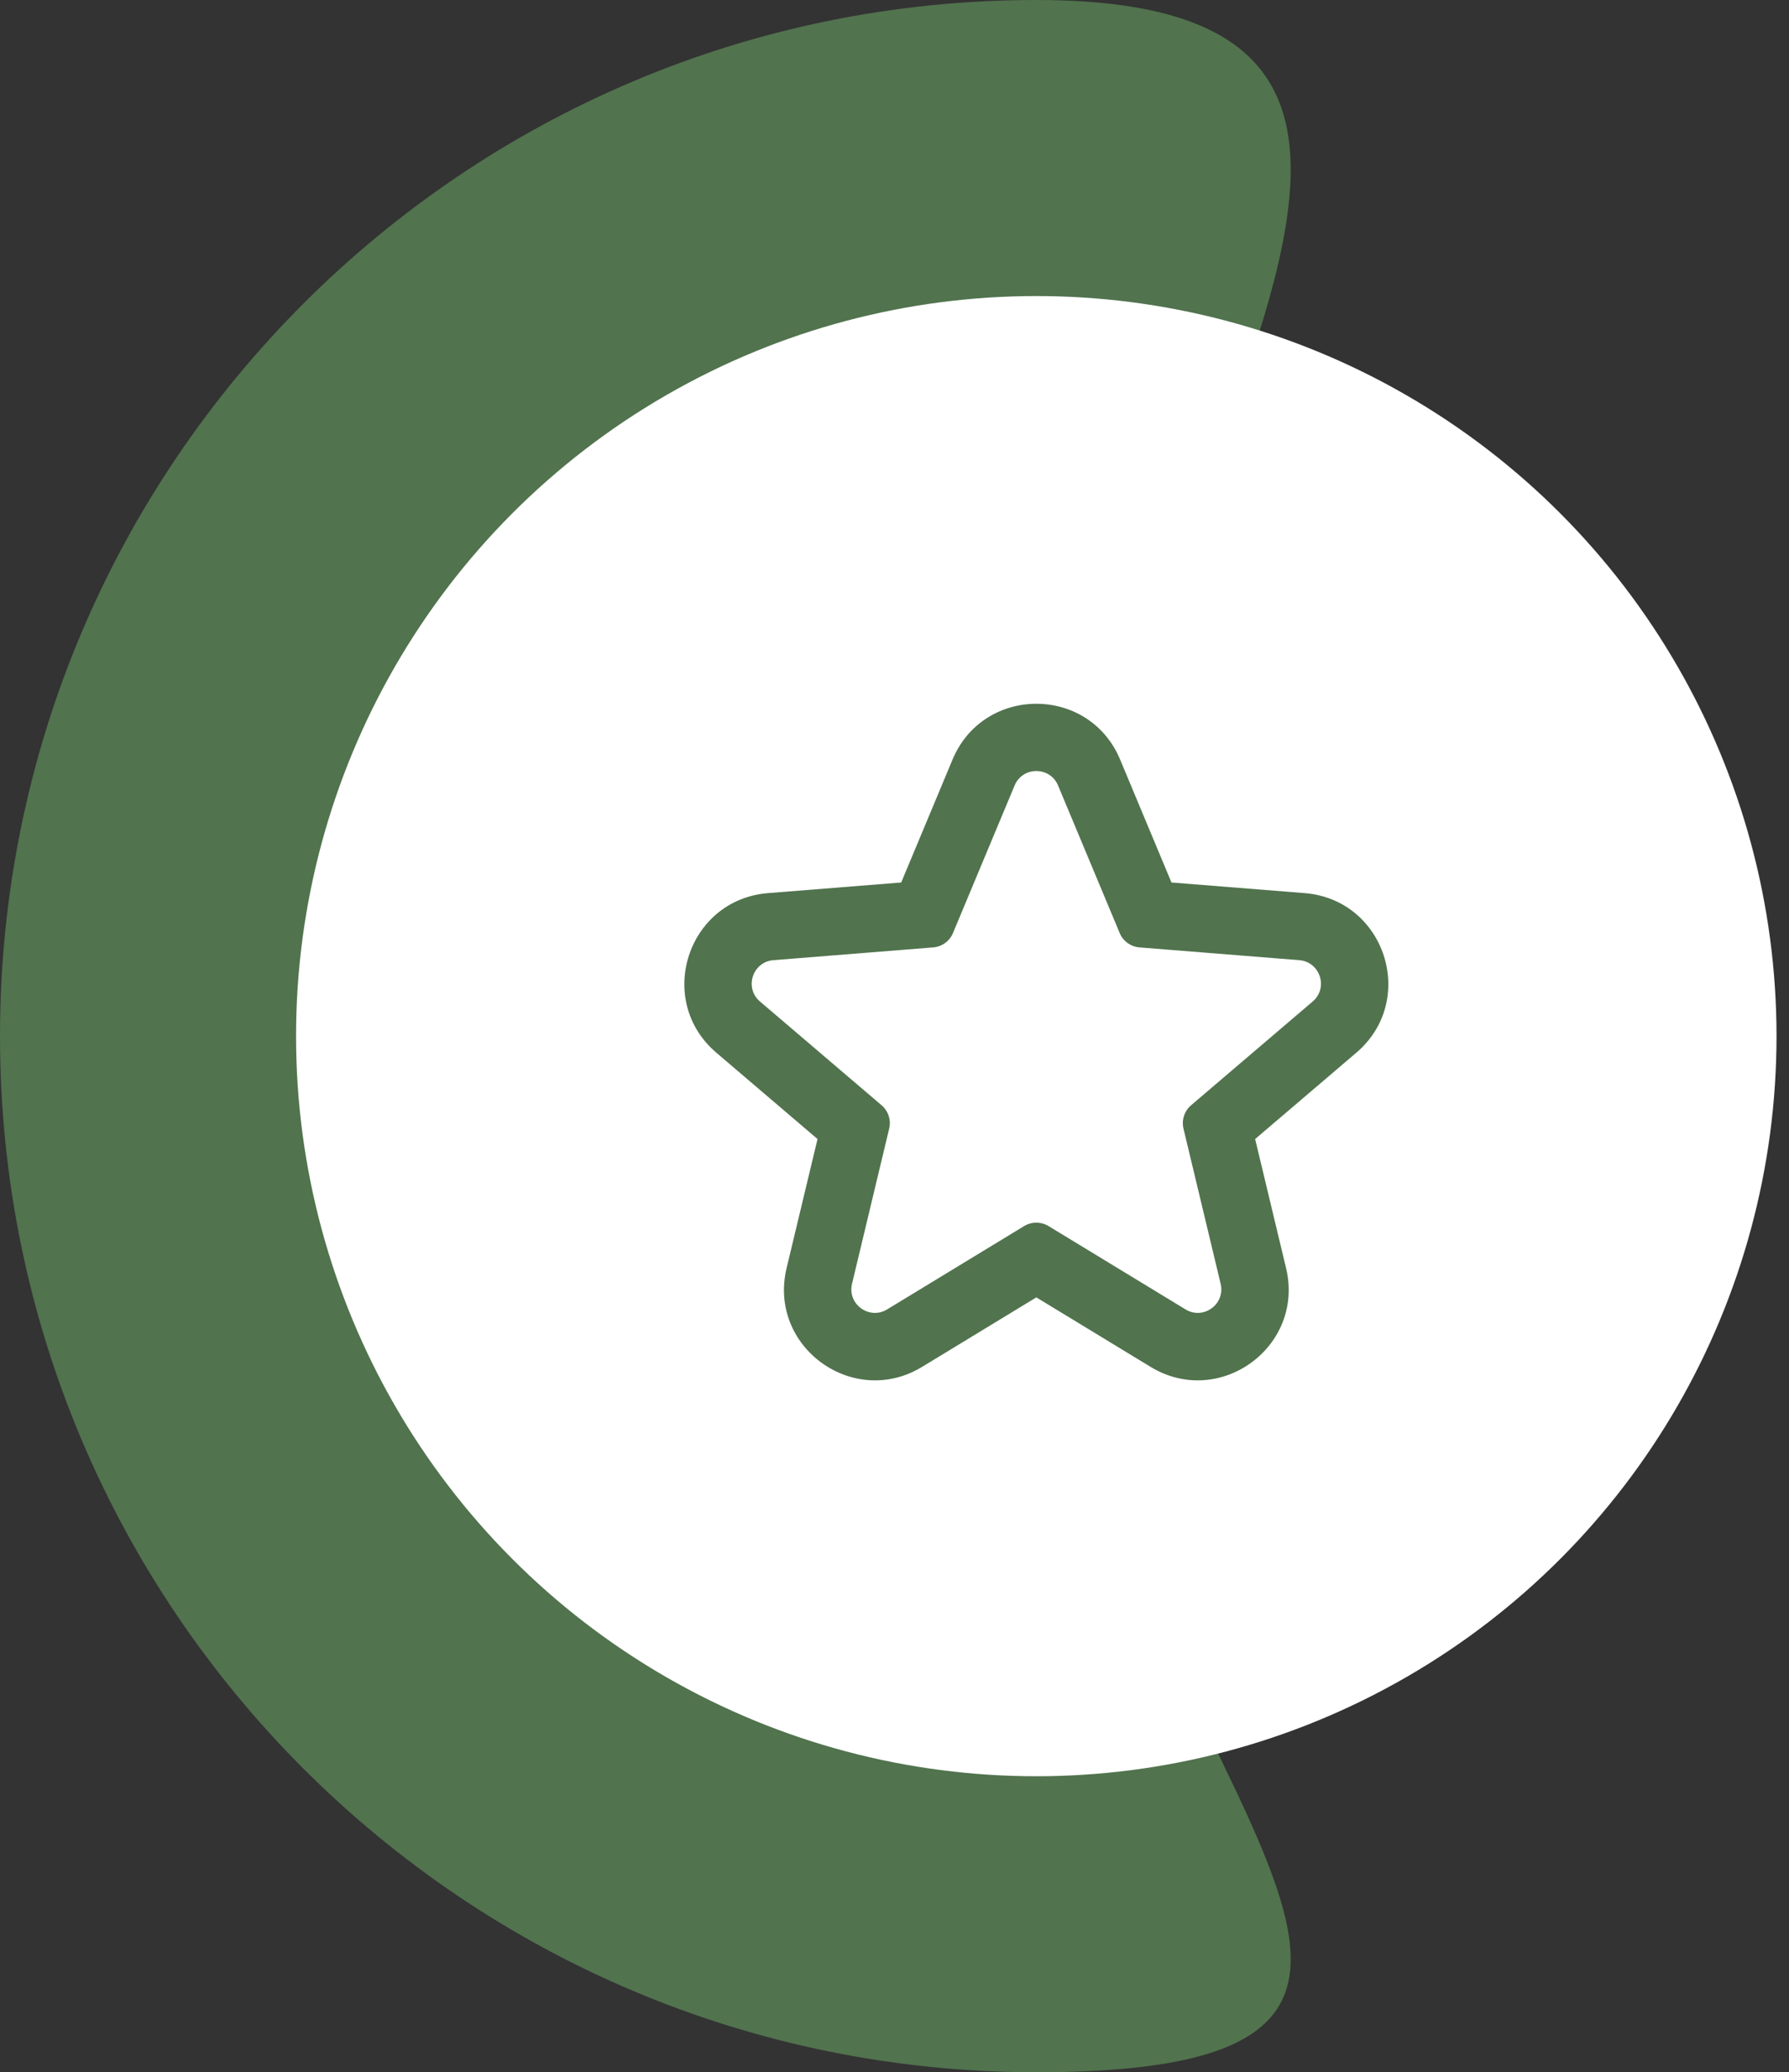 <svg width="82" height="95" viewBox="0 0 82 95" fill="none" xmlns="http://www.w3.org/2000/svg">
<rect x="0" y="0" width="82" height="95" fill="#333333" stroke="none"/>
<path d="M47.5 52.5C47.5 78.734 73.734 95 47.5 95C21.267 95 0 73.734 0 47.5C0 21.267 21.267 0 47.5 0C73.734 0 47.5 26.267 47.5 52.5Z" fill="#51734E"/>
<circle cx="47.499" cy="47.501" r="33.929" fill="white"/>
<path fill-rule="evenodd" clip-rule="evenodd" d="M43.681 42.773C43.526 43.146 43.174 43.401 42.772 43.433L35.45 44.018C34.492 44.094 34.104 45.291 34.835 45.914L40.407 50.669C40.716 50.932 40.851 51.347 40.756 51.741L39.053 58.855C38.829 59.788 39.844 60.527 40.663 60.028L46.94 56.209C47.285 56 47.717 56 48.062 56.209L54.339 60.028C55.158 60.527 56.172 59.788 55.949 58.855L54.246 51.741C54.151 51.347 54.286 50.932 54.595 50.669L60.167 45.914C60.898 45.291 60.51 44.094 59.552 44.018L52.23 43.433C51.828 43.401 51.476 43.146 51.321 42.773L48.497 36.01C48.127 35.126 46.874 35.126 46.505 36.01L43.681 42.773ZM53.695 40.457L51.342 34.822C49.918 31.411 45.084 31.411 43.66 34.822L41.307 40.457L35.204 40.944C31.509 41.239 30.014 45.854 32.834 48.26L37.472 52.218L36.054 58.137C35.192 61.736 39.104 64.586 42.266 62.662L47.501 59.477L52.736 62.662C55.898 64.586 59.809 61.736 58.948 58.137L57.53 52.218L62.168 48.26C64.988 45.854 63.493 41.239 59.798 40.944L53.695 40.457Z" fill="#51734E"/>
</svg>

